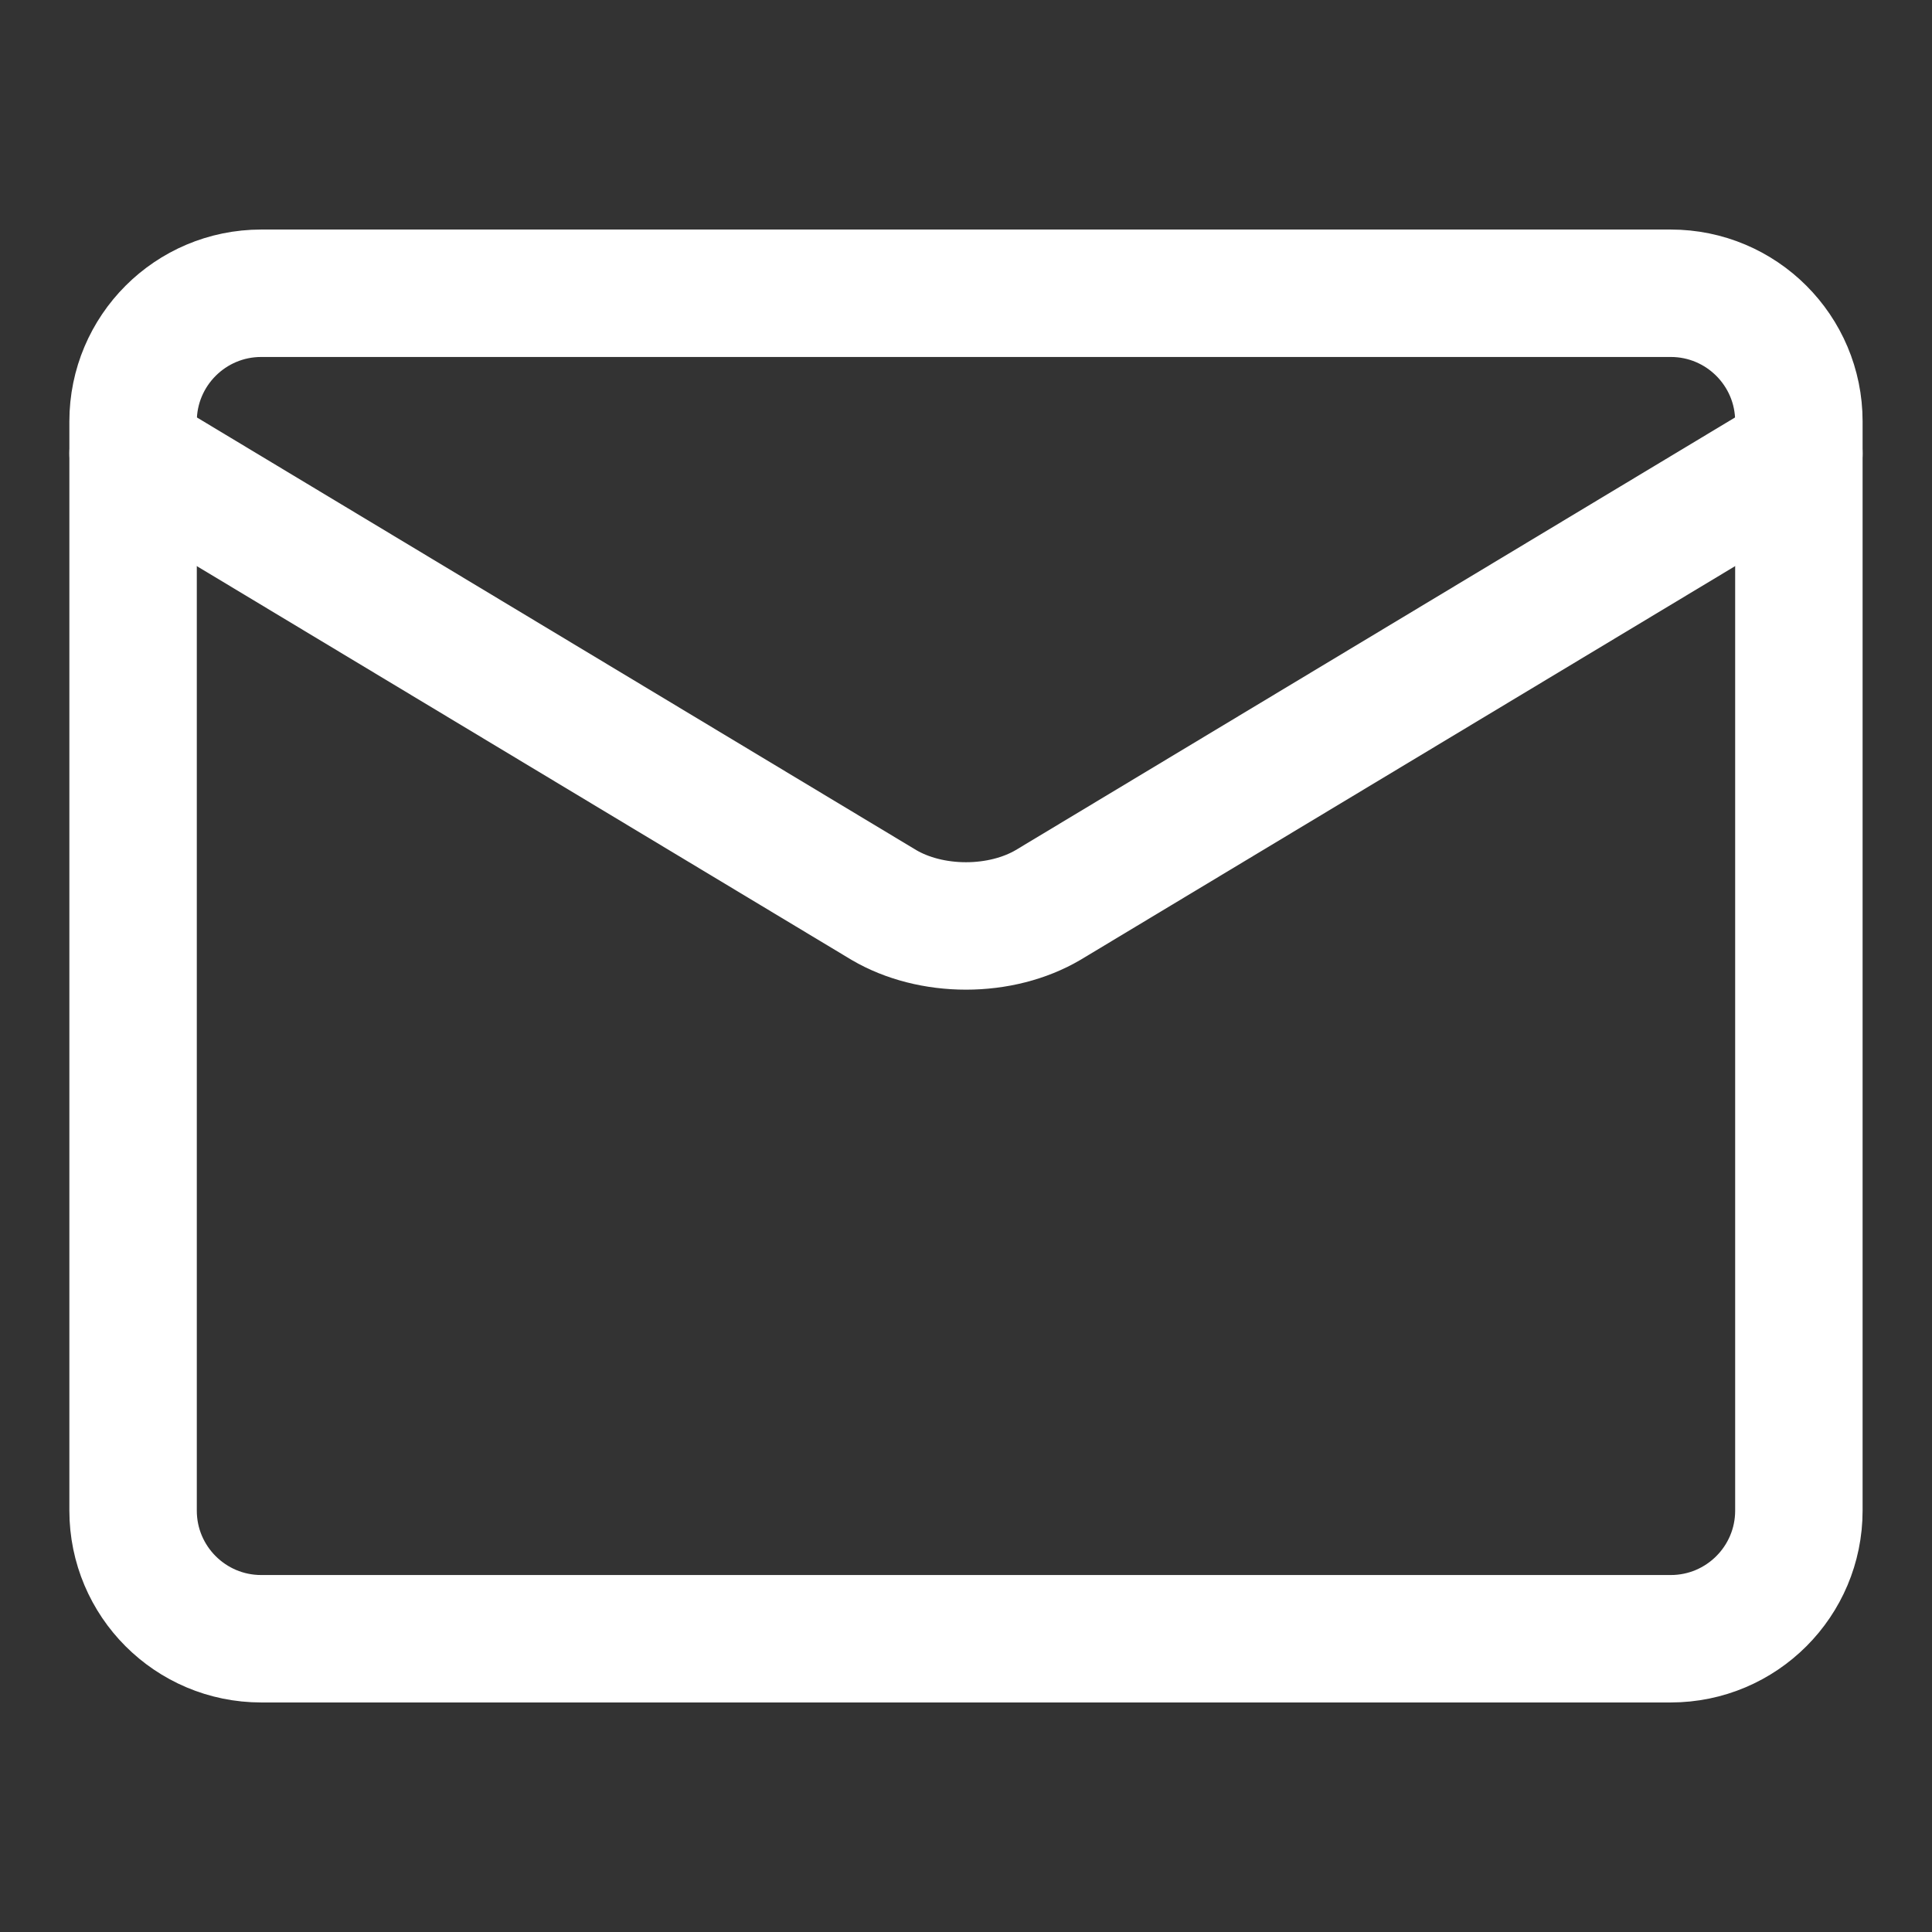 <svg width="52" height="52" viewBox="0 0 52 52" fill="none" xmlns="http://www.w3.org/2000/svg">
<rect x="0" y="0" width="52" height="52" fill="#333333" stroke="none"/>
<path d="M44.968 7.893H7.031C5.126 7.893 3.582 9.438 3.582 11.342V40.658C3.582 42.562 5.126 44.107 7.031 44.107H44.968C46.873 44.107 48.417 42.562 48.417 40.658V11.342C48.417 9.438 46.873 7.893 44.968 7.893Z" stroke="white" stroke-width="3.43" stroke-linecap="round" stroke-linejoin="round"/>
<path d="M3.582 12.204L23.792 24.359C24.412 24.723 25.193 24.922 26 24.922C26.806 24.922 27.587 24.723 28.207 24.359L48.417 12.204" stroke="white" stroke-width="3.43" stroke-linecap="round" stroke-linejoin="round"/>
</svg>
